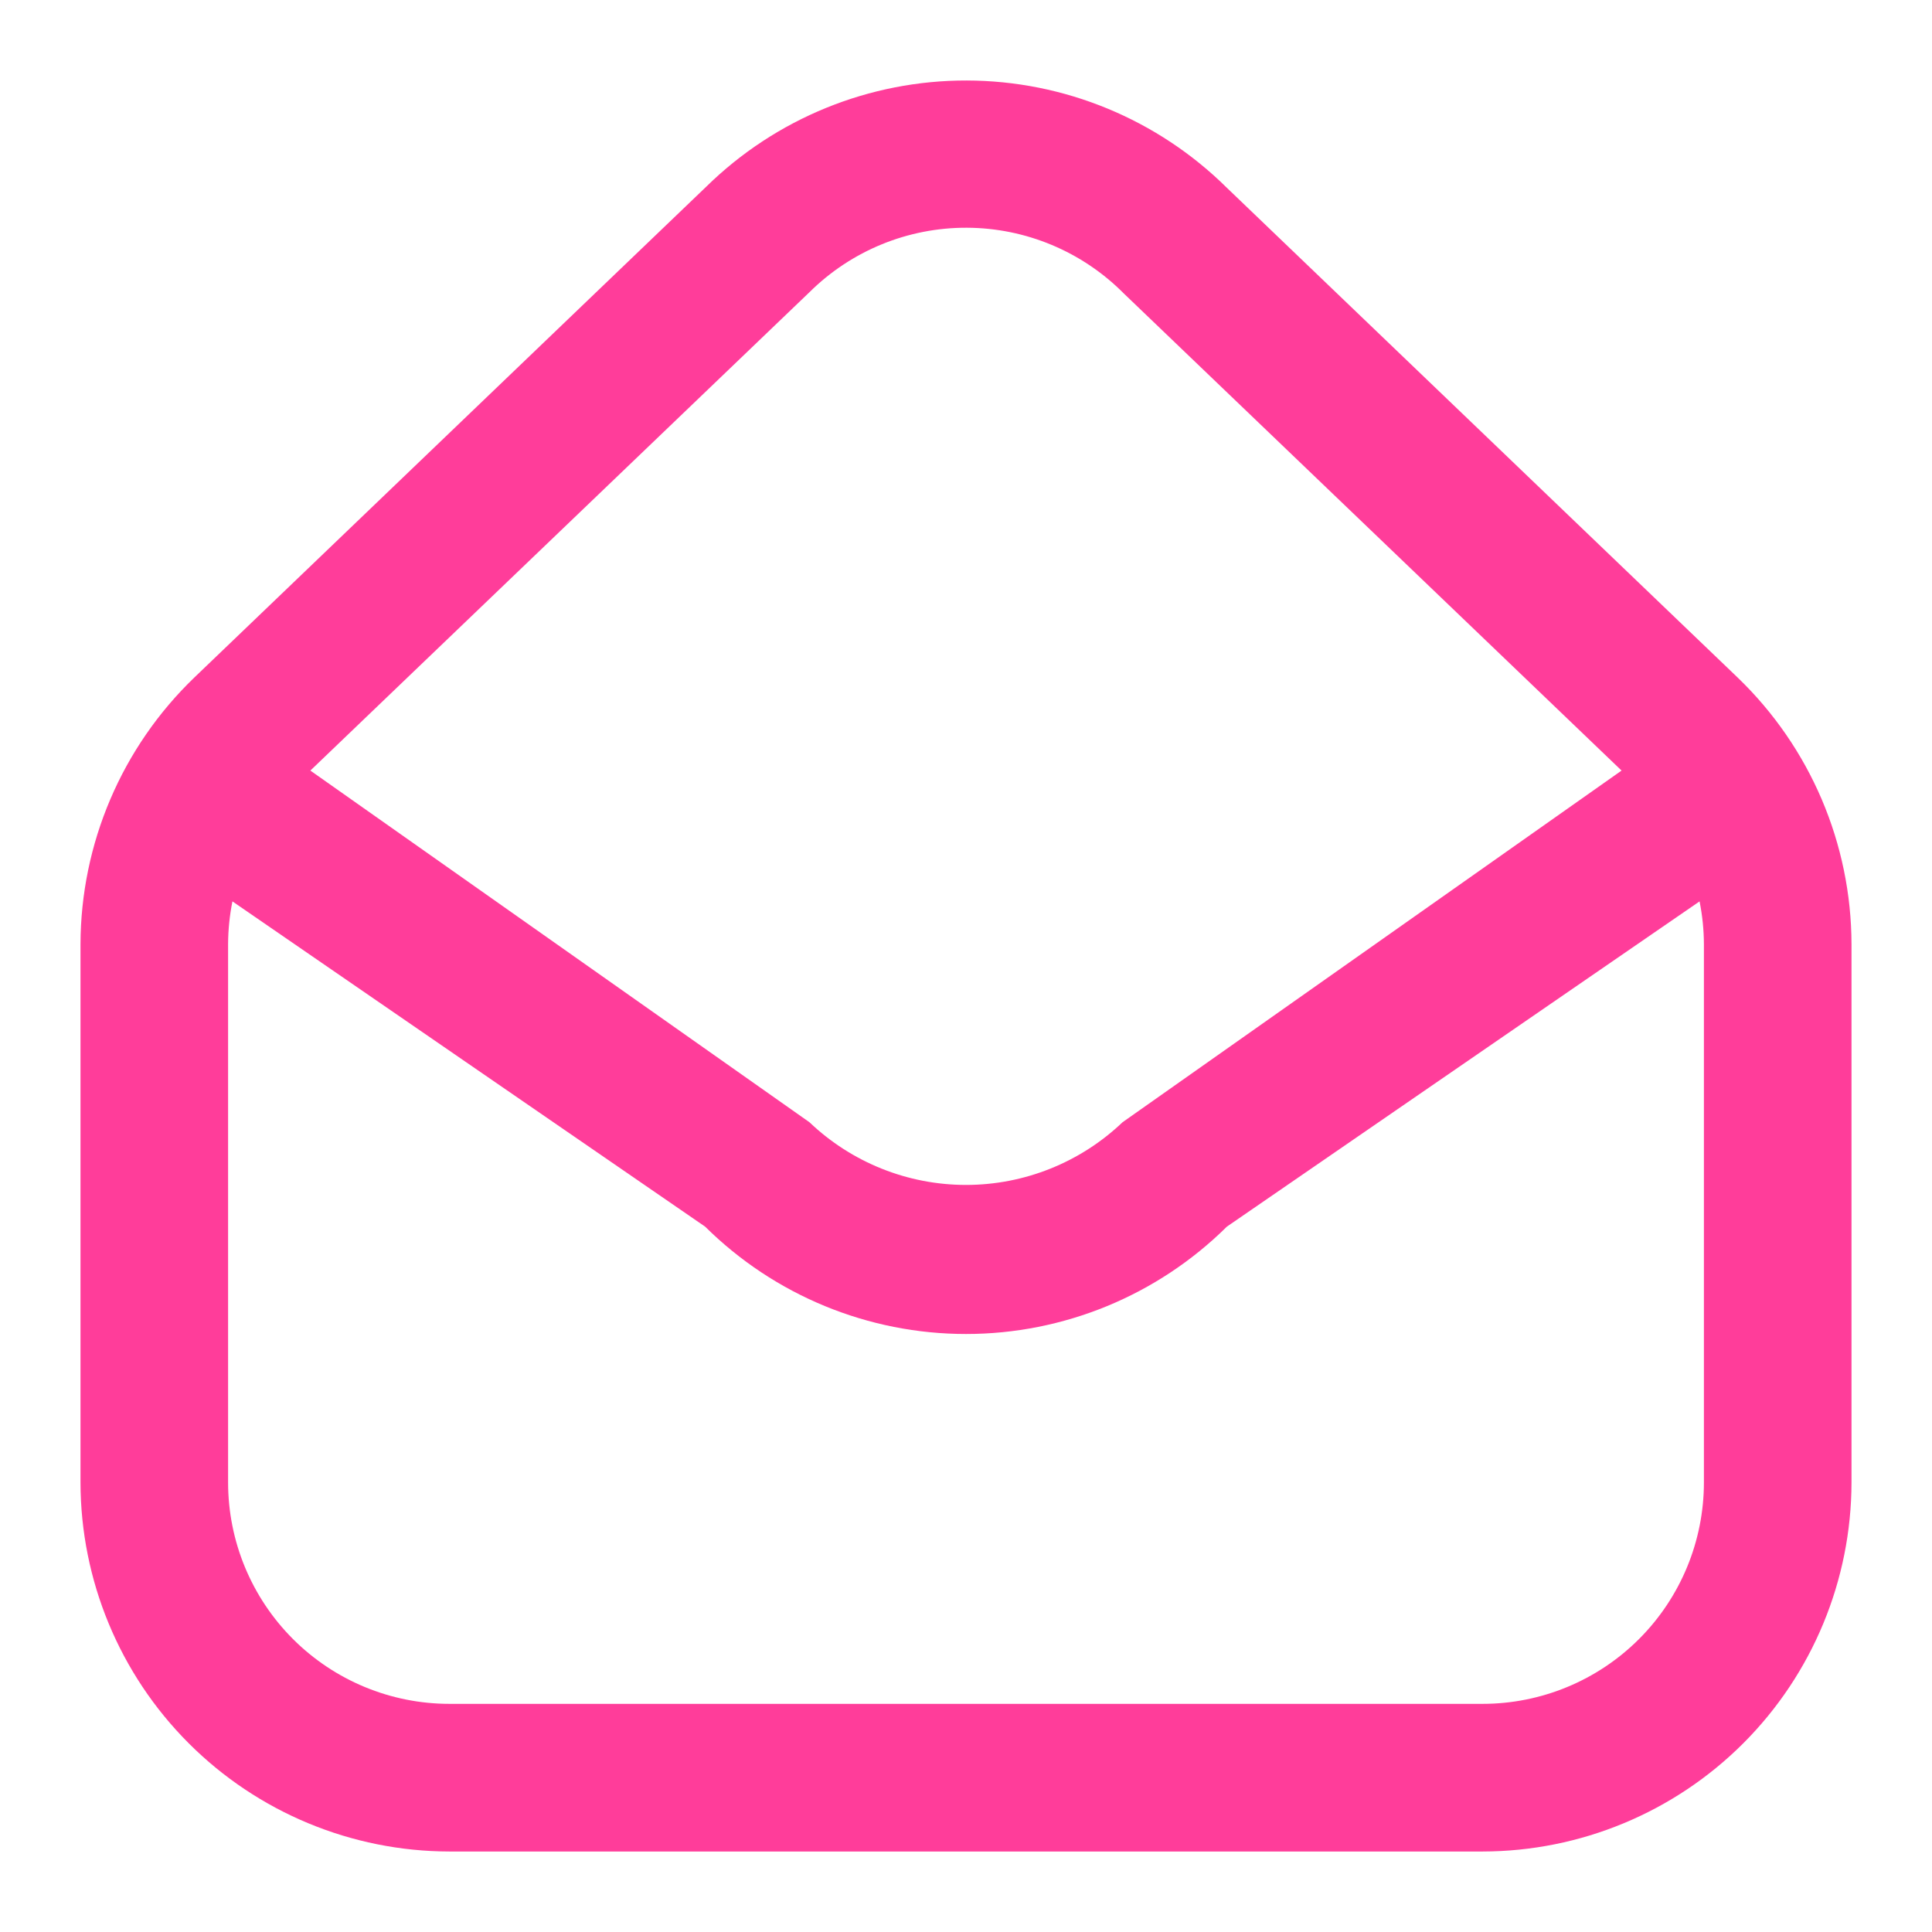 <svg
	class="mx-auto"
	xmlns="http://www.w3.org/2000/svg"
	width="104"
	height="104"
	viewBox="0 0 104 104"
	fill="none"
>
	<path
	d="M93.546 36.48L66.042 10.109C62.315 6.419 57.286 4.345 52.042 4.333C46.798 4.322 41.761 6.375 38.018 10.049L10.451 36.48C8.523 38.338 6.987 40.565 5.937 43.028C4.886 45.491 4.341 48.14 4.333 50.819L4.333 79.797C4.34 85.065 6.434 90.115 10.158 93.84C13.881 97.565 18.929 99.66 24.195 99.667H79.806C85.071 99.66 90.119 97.565 93.843 93.84C97.566 90.115 99.66 85.065 99.667 79.797V50.819C99.66 48.14 99.114 45.49 98.063 43.027C97.011 40.564 95.475 38.337 93.546 36.48ZM43.575 15.728C45.827 13.495 48.874 12.247 52.045 12.259C55.216 12.271 58.253 13.541 60.489 15.792L87.289 41.48L60.425 60.412C58.154 62.577 55.137 63.785 52 63.785C48.863 63.785 45.846 62.577 43.575 60.412L16.707 41.48L43.575 15.728ZM91.722 79.797C91.722 82.959 90.467 85.991 88.232 88.227C85.997 90.463 82.966 91.719 79.806 91.719H24.195C21.034 91.719 18.003 90.463 15.768 88.227C13.533 85.991 12.278 82.959 12.278 79.797V50.819C12.282 50.047 12.36 49.278 12.512 48.522L37.958 66.031C41.695 69.733 46.741 71.809 52 71.809C57.259 71.809 62.305 69.733 66.042 66.031L91.488 48.522C91.64 49.278 91.718 50.047 91.722 50.819V79.797Z"
	fill="#FF3D9A"
	/>
</svg>